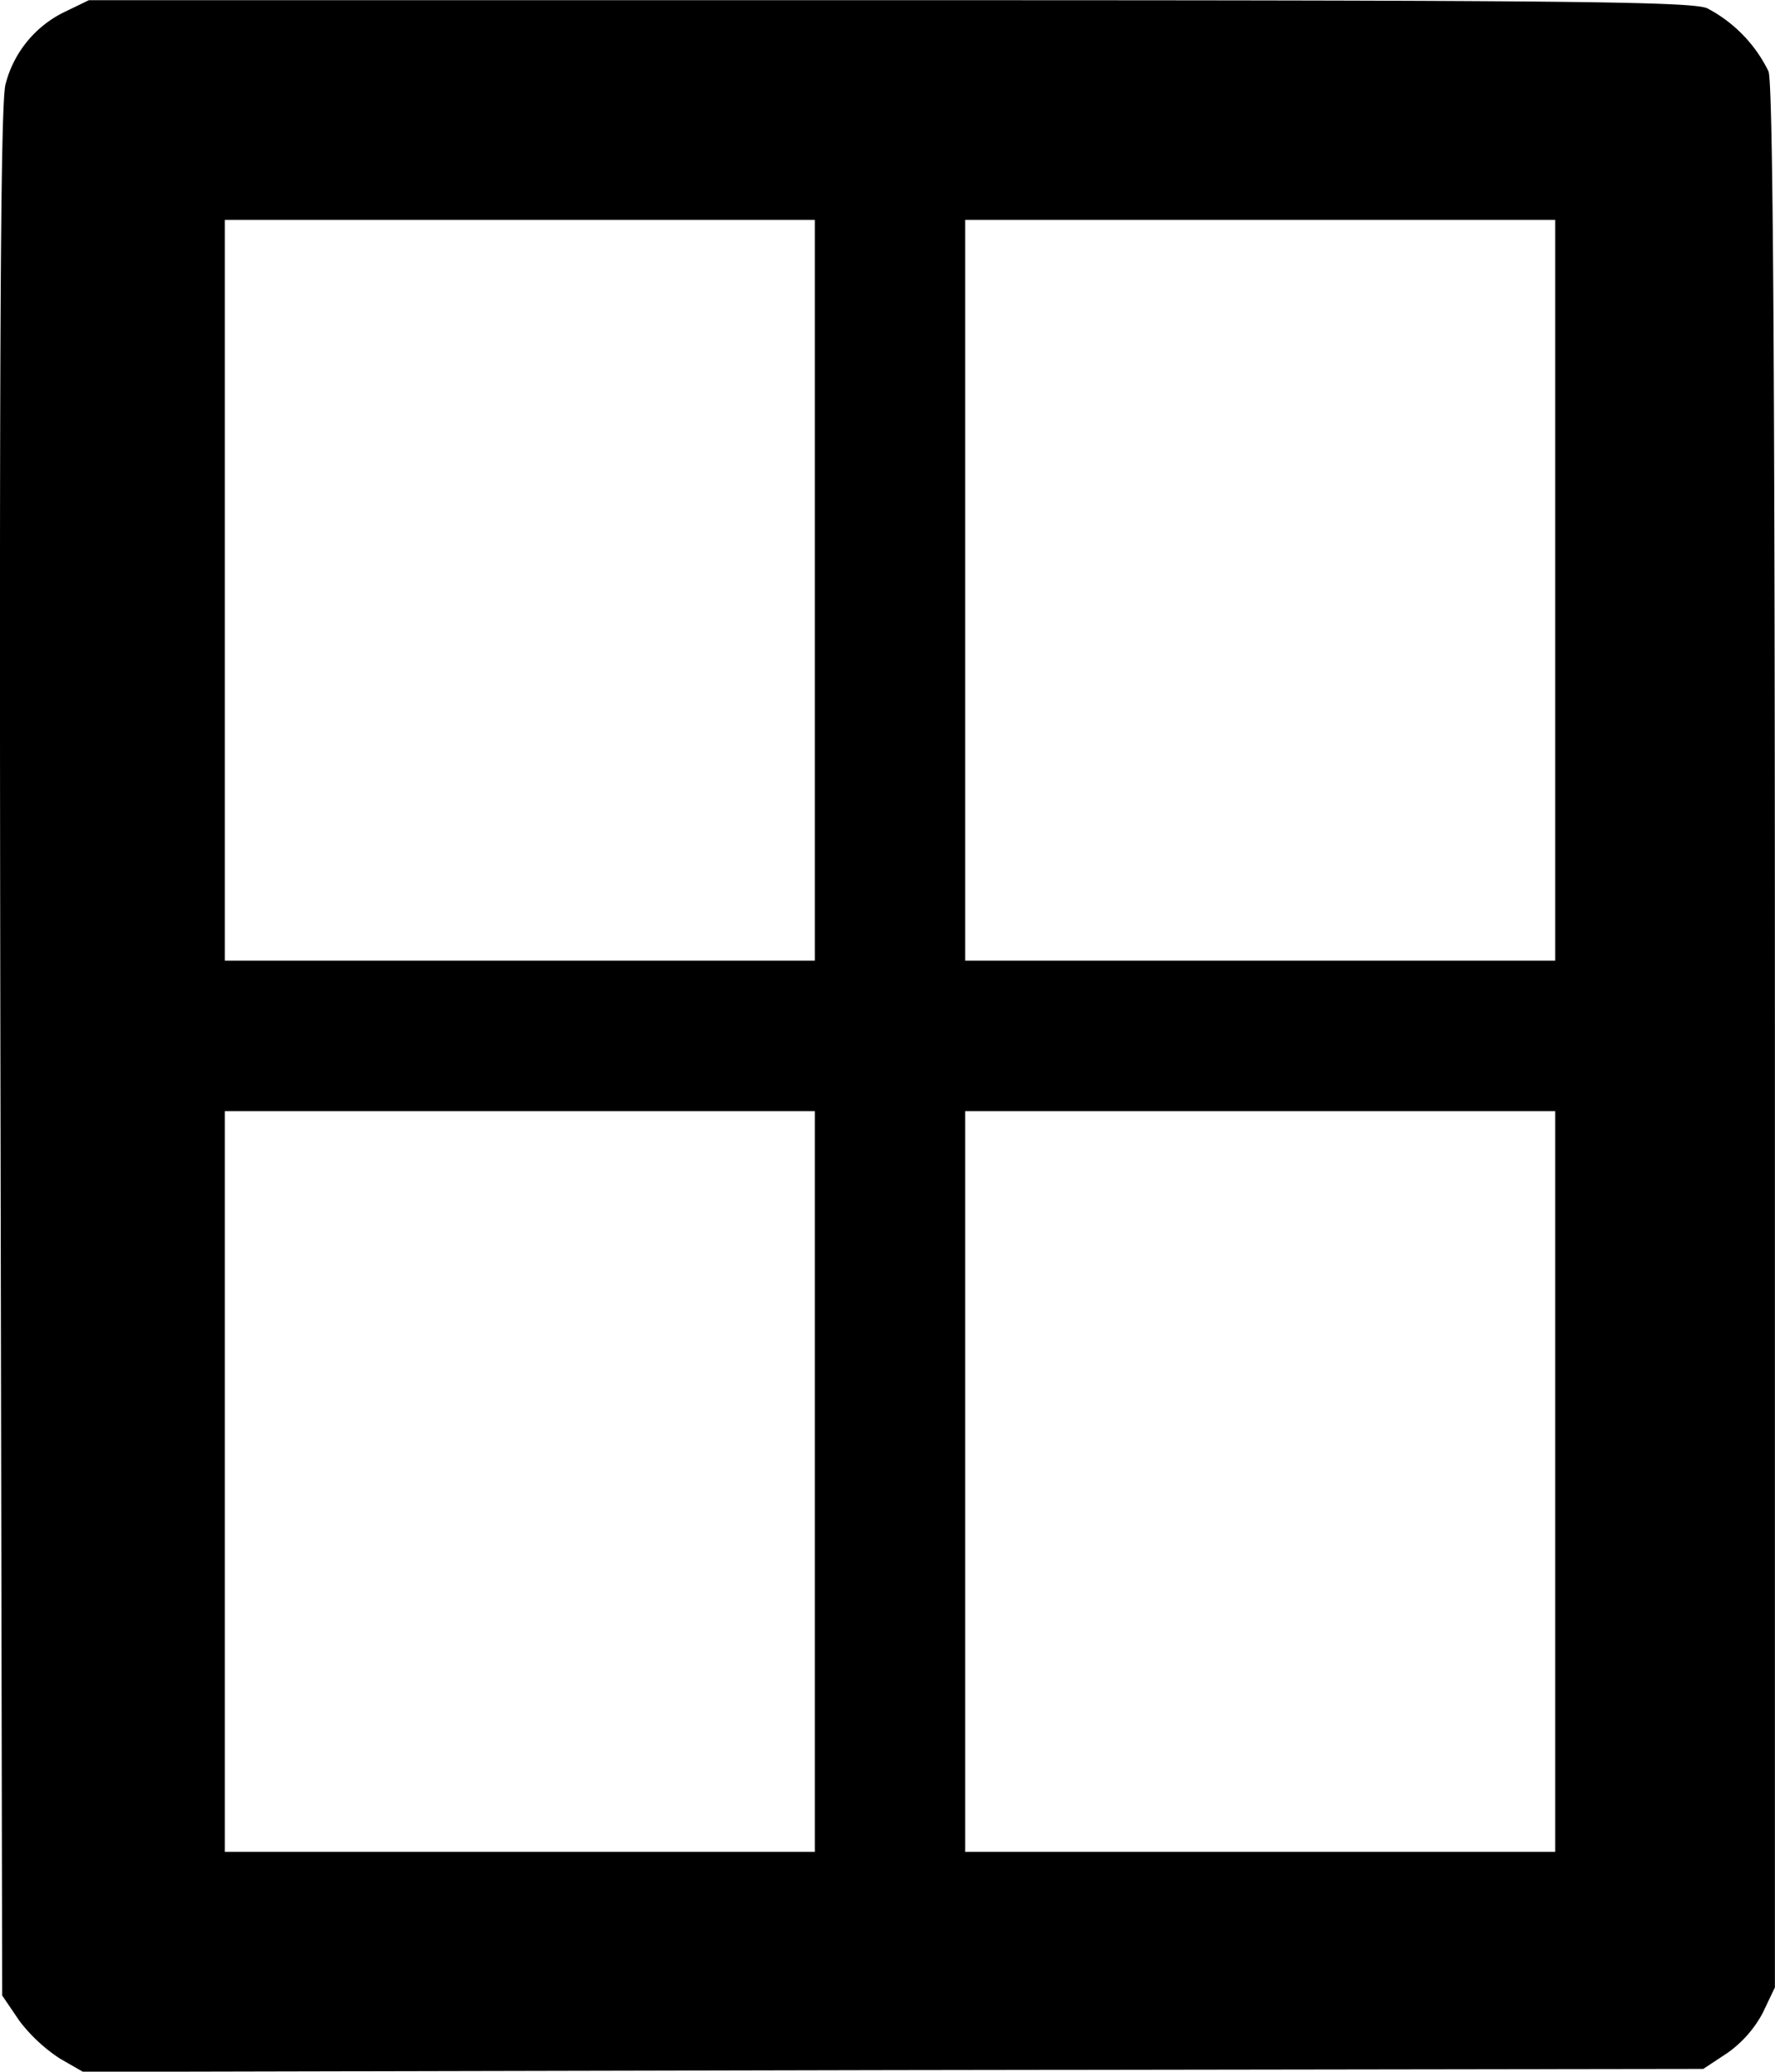 <svg xmlns="http://www.w3.org/2000/svg" width="18.035" height="21.04" viewBox="0 0 18.035 21.04"><g transform="translate(-79.985 -10)"><g transform="translate(79.985 10)"><path d="M80.636-500.876a1.124,1.124,0,0,0-.594.729c-.053.17-.065,2.756-.053,9.827l.018,9.586.176.259a1.662,1.662,0,0,0,.411.382l.235.135,8.234-.018,8.228-.012.241-.159a1.168,1.168,0,0,0,.364-.411l.123-.258v-9.65c0-6.659-.018-9.691-.065-9.809a1.427,1.427,0,0,0-.623-.641c-.159-.07-1.534-.082-8.316-.082H80.888Zm7.628,5.871v3.761H82.269v-7.523h5.995Zm7.523,0v3.761H89.792v-7.523h5.995Zm-7.523,9.051v3.762H82.269v-7.523h5.995Zm7.523,0v3.762H89.792v-7.523h5.995Z" transform="translate(-79.985 501)" /></g></g></svg>